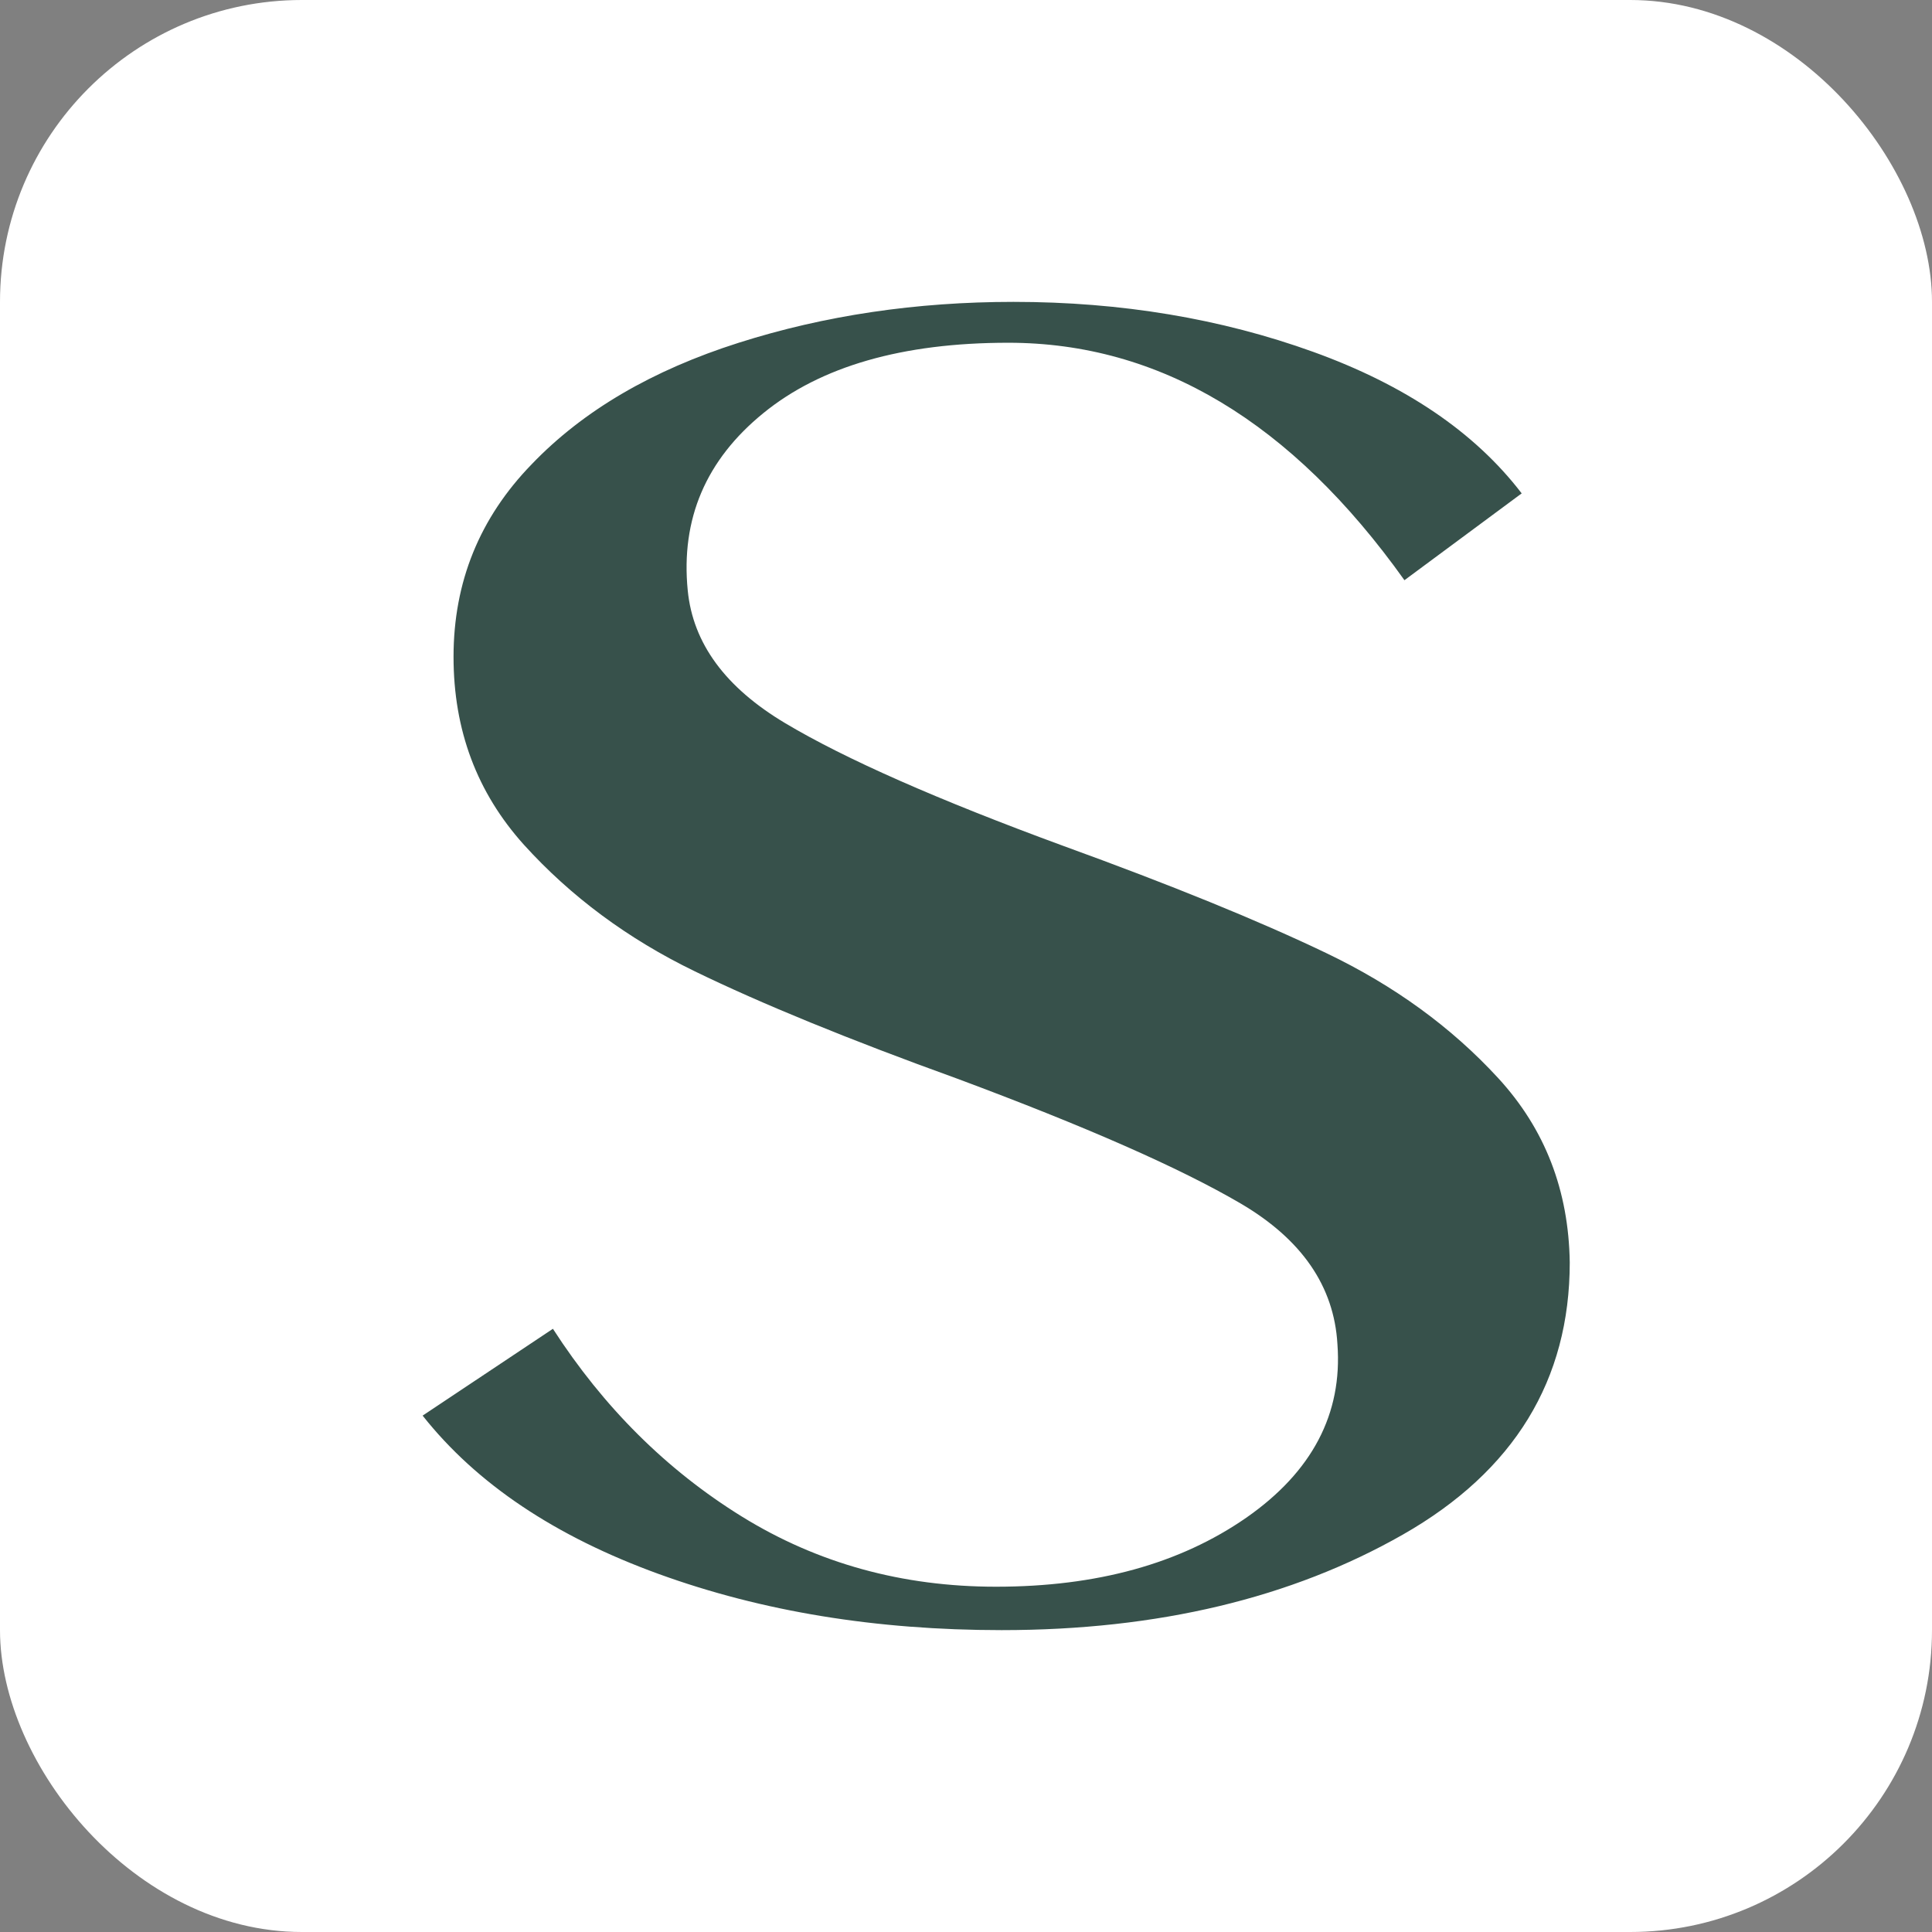<svg width="32" height="32" viewBox="0 0 32 32" fill="none" xmlns="http://www.w3.org/2000/svg">
<rect x="0" y="0" width="32" height="32" fill="#808080" stroke="none"/>
<rect width="32" height="32" rx="5" fill="white"/>
<path d="M24.816 17.858C24.039 17.012 23.089 16.323 21.967 15.786C20.845 15.248 19.389 14.656 17.607 14.009C15.535 13.248 13.999 12.571 13.007 11.979C12.014 11.387 11.477 10.656 11.391 9.779C11.274 8.595 11.693 7.616 12.643 6.843C13.592 6.069 14.943 5.677 16.7 5.677C19.204 5.677 21.393 6.988 23.262 9.61L25.204 8.172C24.427 7.157 23.274 6.378 21.751 5.828C20.228 5.278 18.569 5 16.787 5C15.177 5 13.66 5.224 12.236 5.677C10.811 6.13 9.664 6.795 8.807 7.689C7.944 8.577 7.512 9.64 7.512 10.879C7.512 12.094 7.9 13.127 8.677 13.991C9.454 14.849 10.398 15.55 11.508 16.088C12.612 16.625 14.061 17.218 15.849 17.864C17.977 18.656 19.543 19.344 20.555 19.937C21.56 20.529 22.096 21.302 22.152 22.263C22.238 23.417 21.733 24.378 20.641 25.139C19.543 25.9 18.168 26.281 16.497 26.281C14.943 26.281 13.543 25.894 12.291 25.121C11.039 24.347 9.997 23.308 9.158 22.009L7 23.447C7.894 24.577 9.195 25.447 10.91 26.07C12.624 26.692 14.511 27 16.589 27C19.18 27 21.393 26.468 23.237 25.417C25.081 24.366 26 22.855 26 20.909C25.982 19.719 25.593 18.704 24.816 17.858Z" fill="#37514B"/>
</svg>
